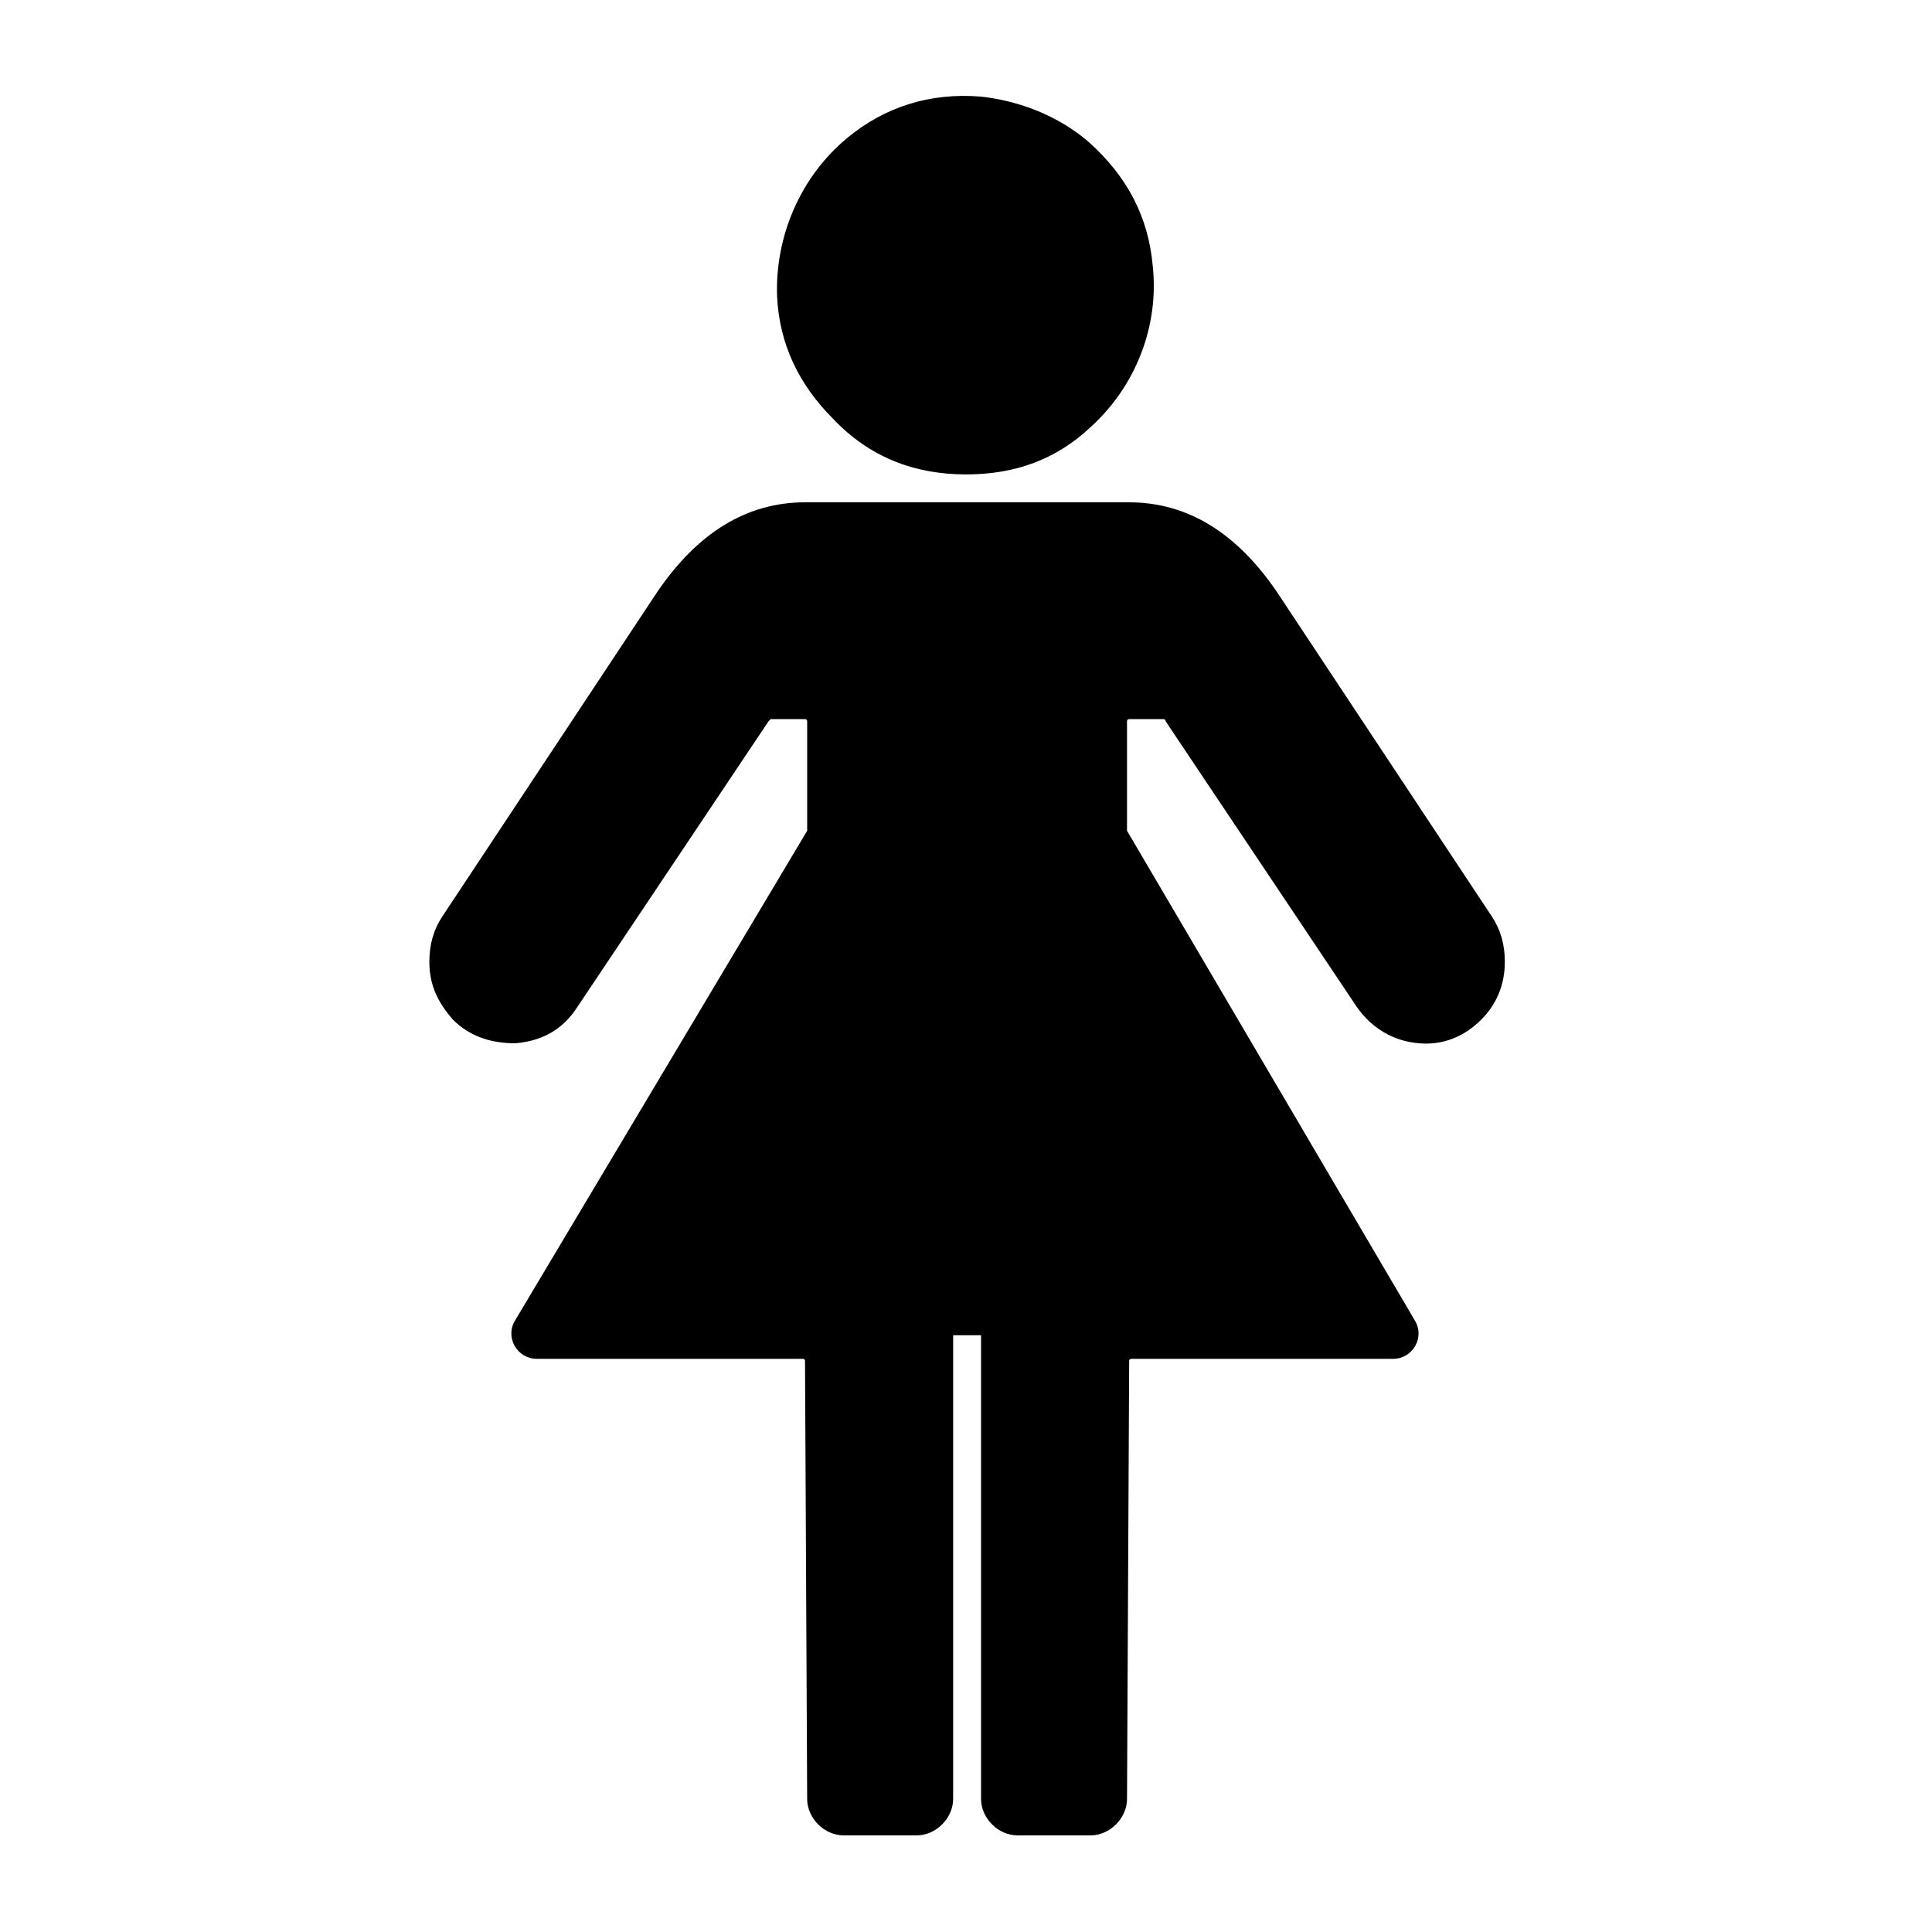 <?xml version="1.0" encoding="UTF-8"?>
<svg width="1200pt" height="1200pt" version="1.1" viewBox="0 0 1200 1200" xmlns="http://www.w3.org/2000/svg">
 <g>
  <path d="m926.67 569.33-133.33-201.33c-25.332-37.332-56-56-92-56h-201.33c-36 0-66.668 18.668-92 56l-133.33 201.33c-5.332 8-8 17.332-8 28 0 14.668 5.332 25.332 14.668 36 10.668 10.668 24 14.668 38.668 14.668 16-1.332 29.332-8 38.668-22.668l118.67-177.33 1.332-1.332h21.332c1.332 0 1.332 1.332 1.332 1.332v66.668 1.332l-181.33 304c-6.668 10.668 1.332 24 13.332 24h165.33c1.332 0 1.332 1.332 1.332 1.332l1.332 272c0 12 10.668 22.668 22.668 22.668h45.332c12 0 22.668-10.668 22.668-22.668v-288h17.332v288c0 12 10.668 22.668 22.668 22.668h45.332c12 0 22.668-10.668 22.668-22.668l1.332-272c0-1.332 1.332-1.332 1.332-1.332h162.67c12 0 20-13.332 13.332-24l-178.67-304v-1.332-66.668c0-1.332 1.332-1.332 1.332-1.332h21.332s1.332 0 1.332 1.332l118.67 177.33c9.332 13.332 22.668 21.332 38.668 22.668 14.668 1.332 28-4 38.668-14.668 9.332-9.332 14.668-21.332 14.668-36 0-10.664-2.668-20-8-28z"/>
  <path d="m600 294.67c30.668 0 56-9.332 77.332-29.332 28-25.332 42.668-62.668 38.668-100-2.668-30.668-16-56-40-77.332-18.668-16-42.668-25.332-66.668-28-32-2.668-60 6.668-82.668 25.332-29.332 24-45.332 61.332-44 98.668 1.332 29.332 13.332 54.668 34.668 76 22.668 23.996 50.668 34.664 82.668 34.664z"/>
 </g>
</svg>
